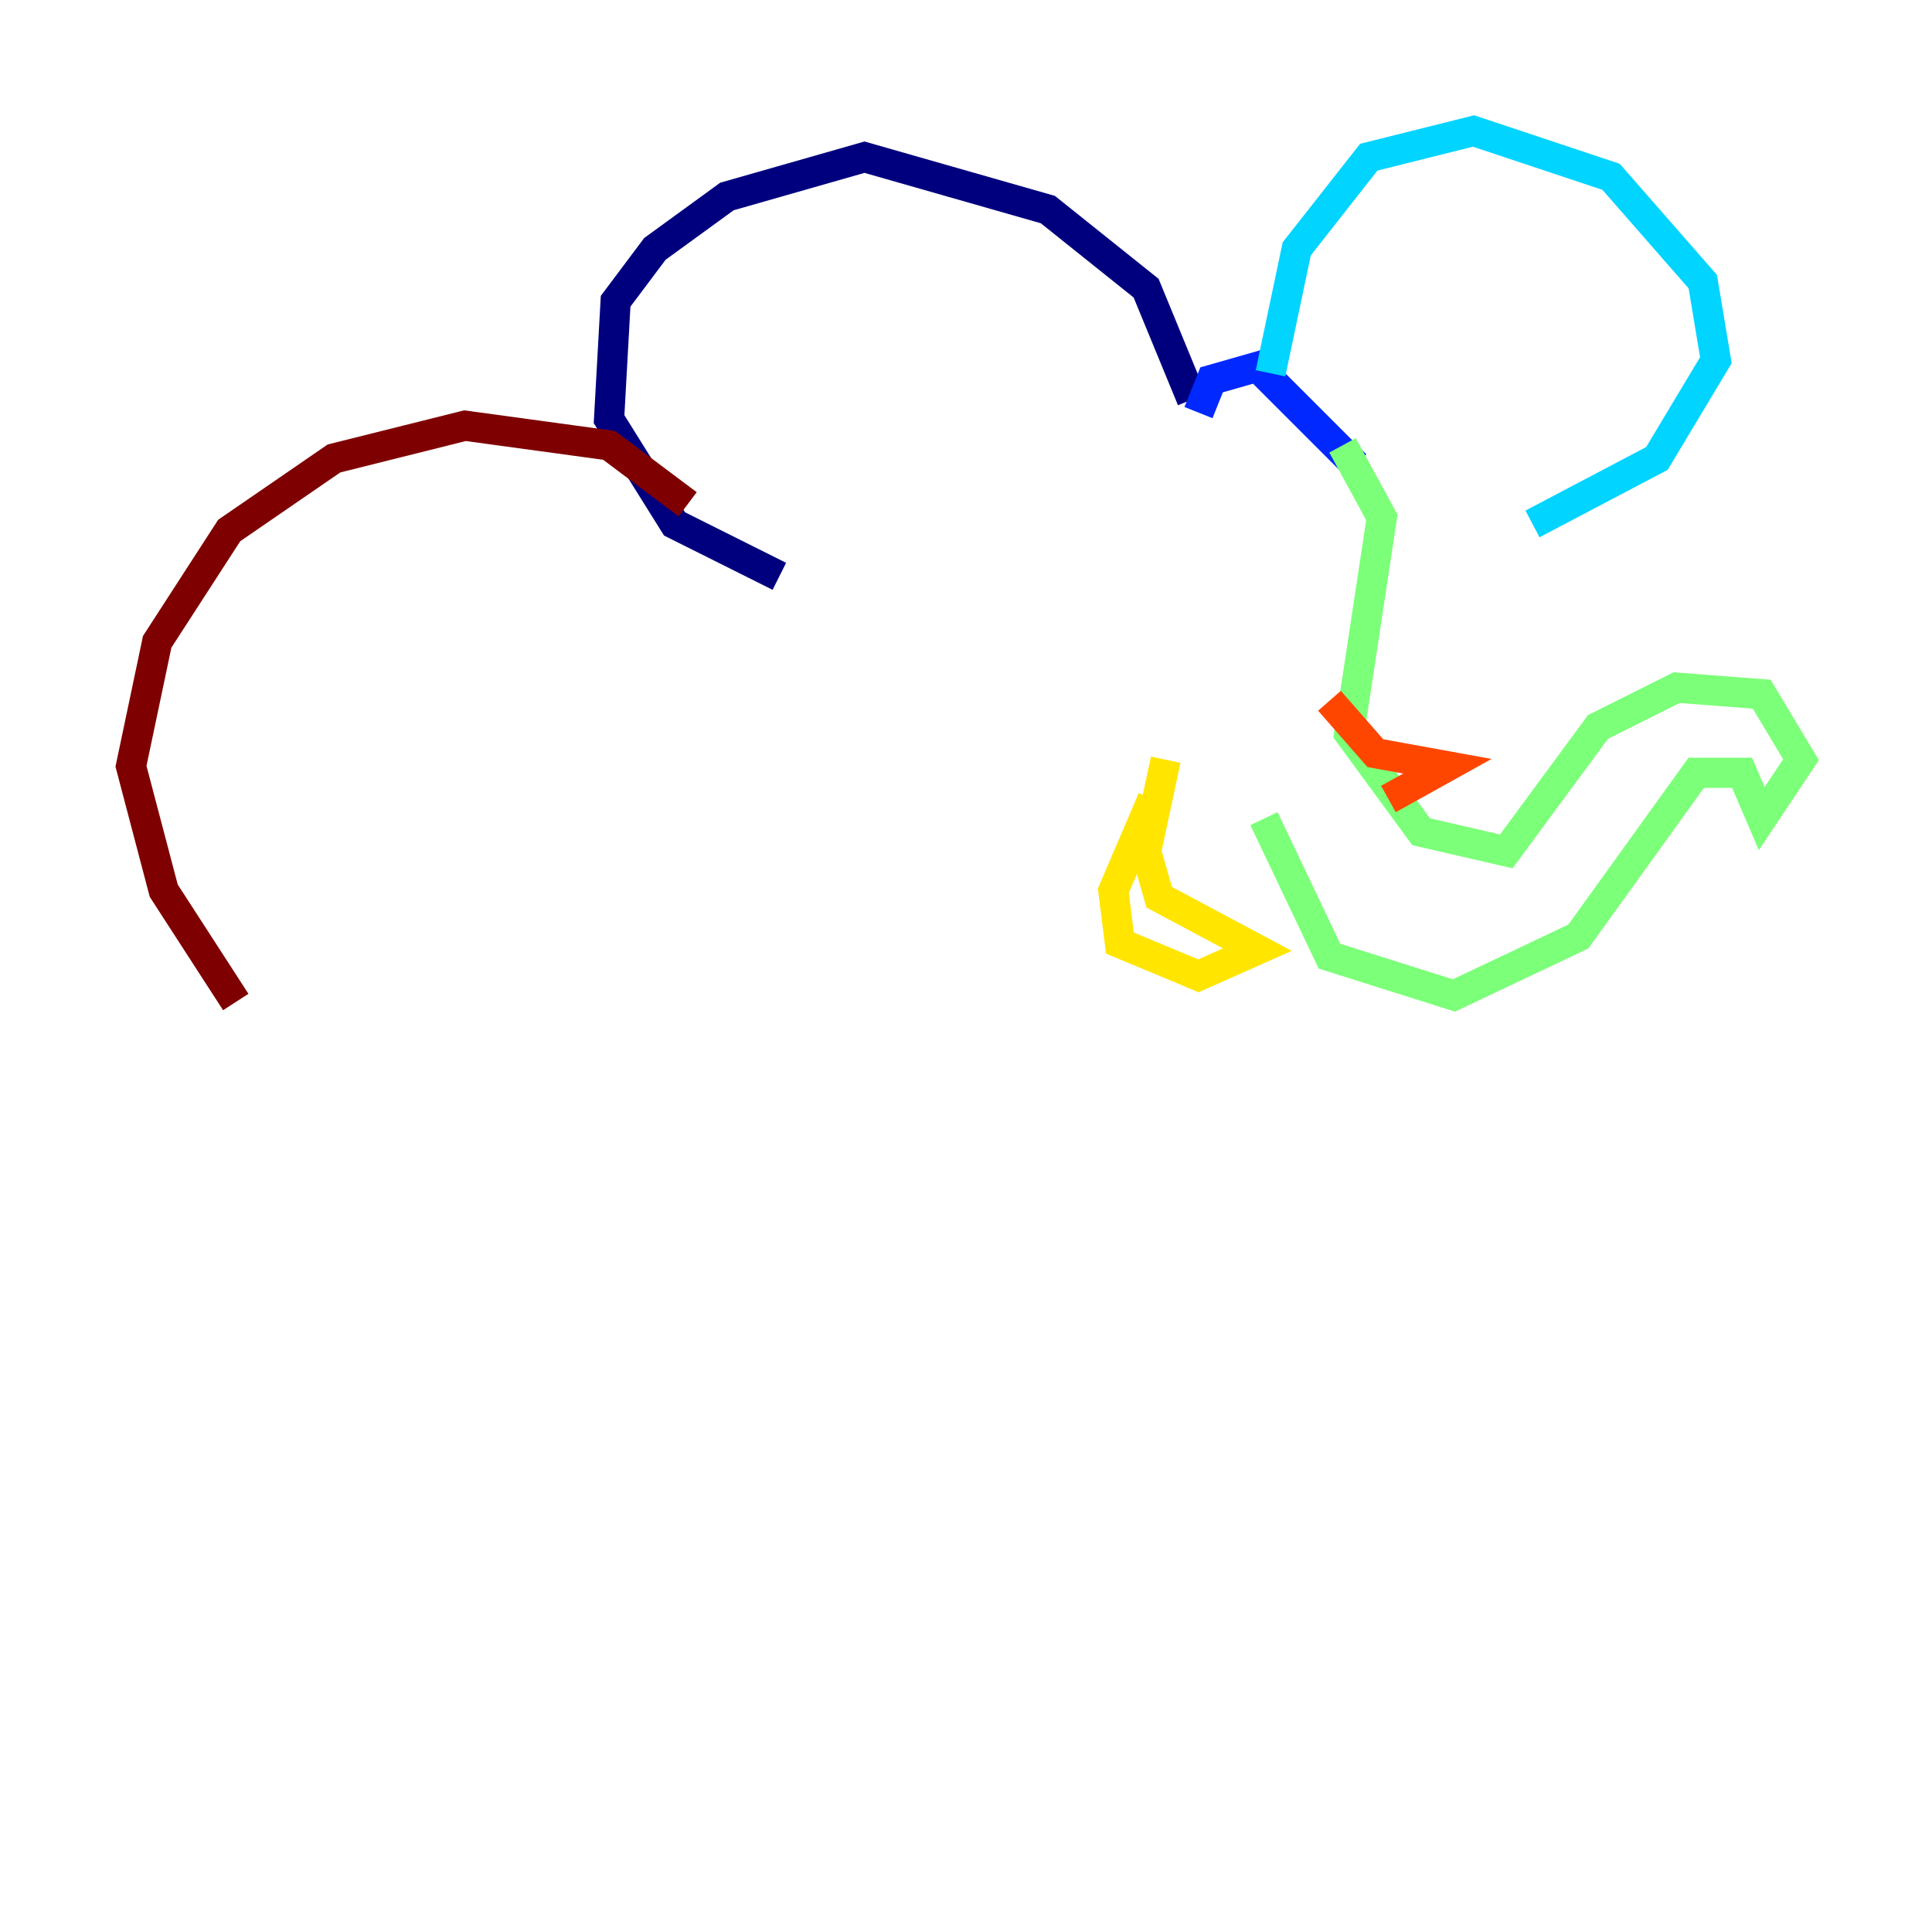 <?xml version="1.0" encoding="utf-8" ?>
<svg baseProfile="tiny" height="128" version="1.2" viewBox="0,0,128,128" width="128" xmlns="http://www.w3.org/2000/svg" xmlns:ev="http://www.w3.org/2001/xml-events" xmlns:xlink="http://www.w3.org/1999/xlink"><defs /><polyline fill="none" points="78.969,26.468 75.932,19.091 69.424,13.885 57.275,10.414 48.163,13.017 43.39,16.488 40.786,19.959 40.352,27.77 44.691,34.712 51.634,38.183" stroke="#00007f" stroke-width="2" /><polyline fill="none" points="79.403,27.336 80.271,25.166 83.308,24.298 89.817,30.807" stroke="#0028ff" stroke-width="2" /><polyline fill="none" points="84.176,24.732 85.912,16.488 90.685,10.414 97.627,8.678 106.739,11.715 112.814,18.658 113.681,23.864 109.776,30.373 101.532,34.712" stroke="#00d4ff" stroke-width="2" /><polyline fill="none" points="88.949,29.505 91.552,34.278 89.383,48.597 94.156,55.105 99.797,56.407 105.871,48.163 111.078,45.559 116.719,45.993 119.322,50.332 116.719,54.237 115.417,51.2 112.38,51.2 104.57,62.047 96.325,65.953 88.081,63.349 83.742,54.237" stroke="#7cff79" stroke-width="2" /><polyline fill="none" points="77.234,50.332 75.932,56.407 76.8,59.444 83.308,62.915 79.403,64.651 74.197,62.481 73.763,59.01 76.366,52.936" stroke="#ffe500" stroke-width="2" /><polyline fill="none" points="88.081,46.427 91.119,49.898 95.891,50.766 91.986,52.936" stroke="#ff4600" stroke-width="2" /><polyline fill="none" points="45.559,33.41 40.352,29.505 30.807,28.203 22.129,30.373 15.186,35.146 10.414,42.522 8.678,50.766 10.848,59.01 15.62,66.386" stroke="#7f0000" stroke-width="2" /></svg>